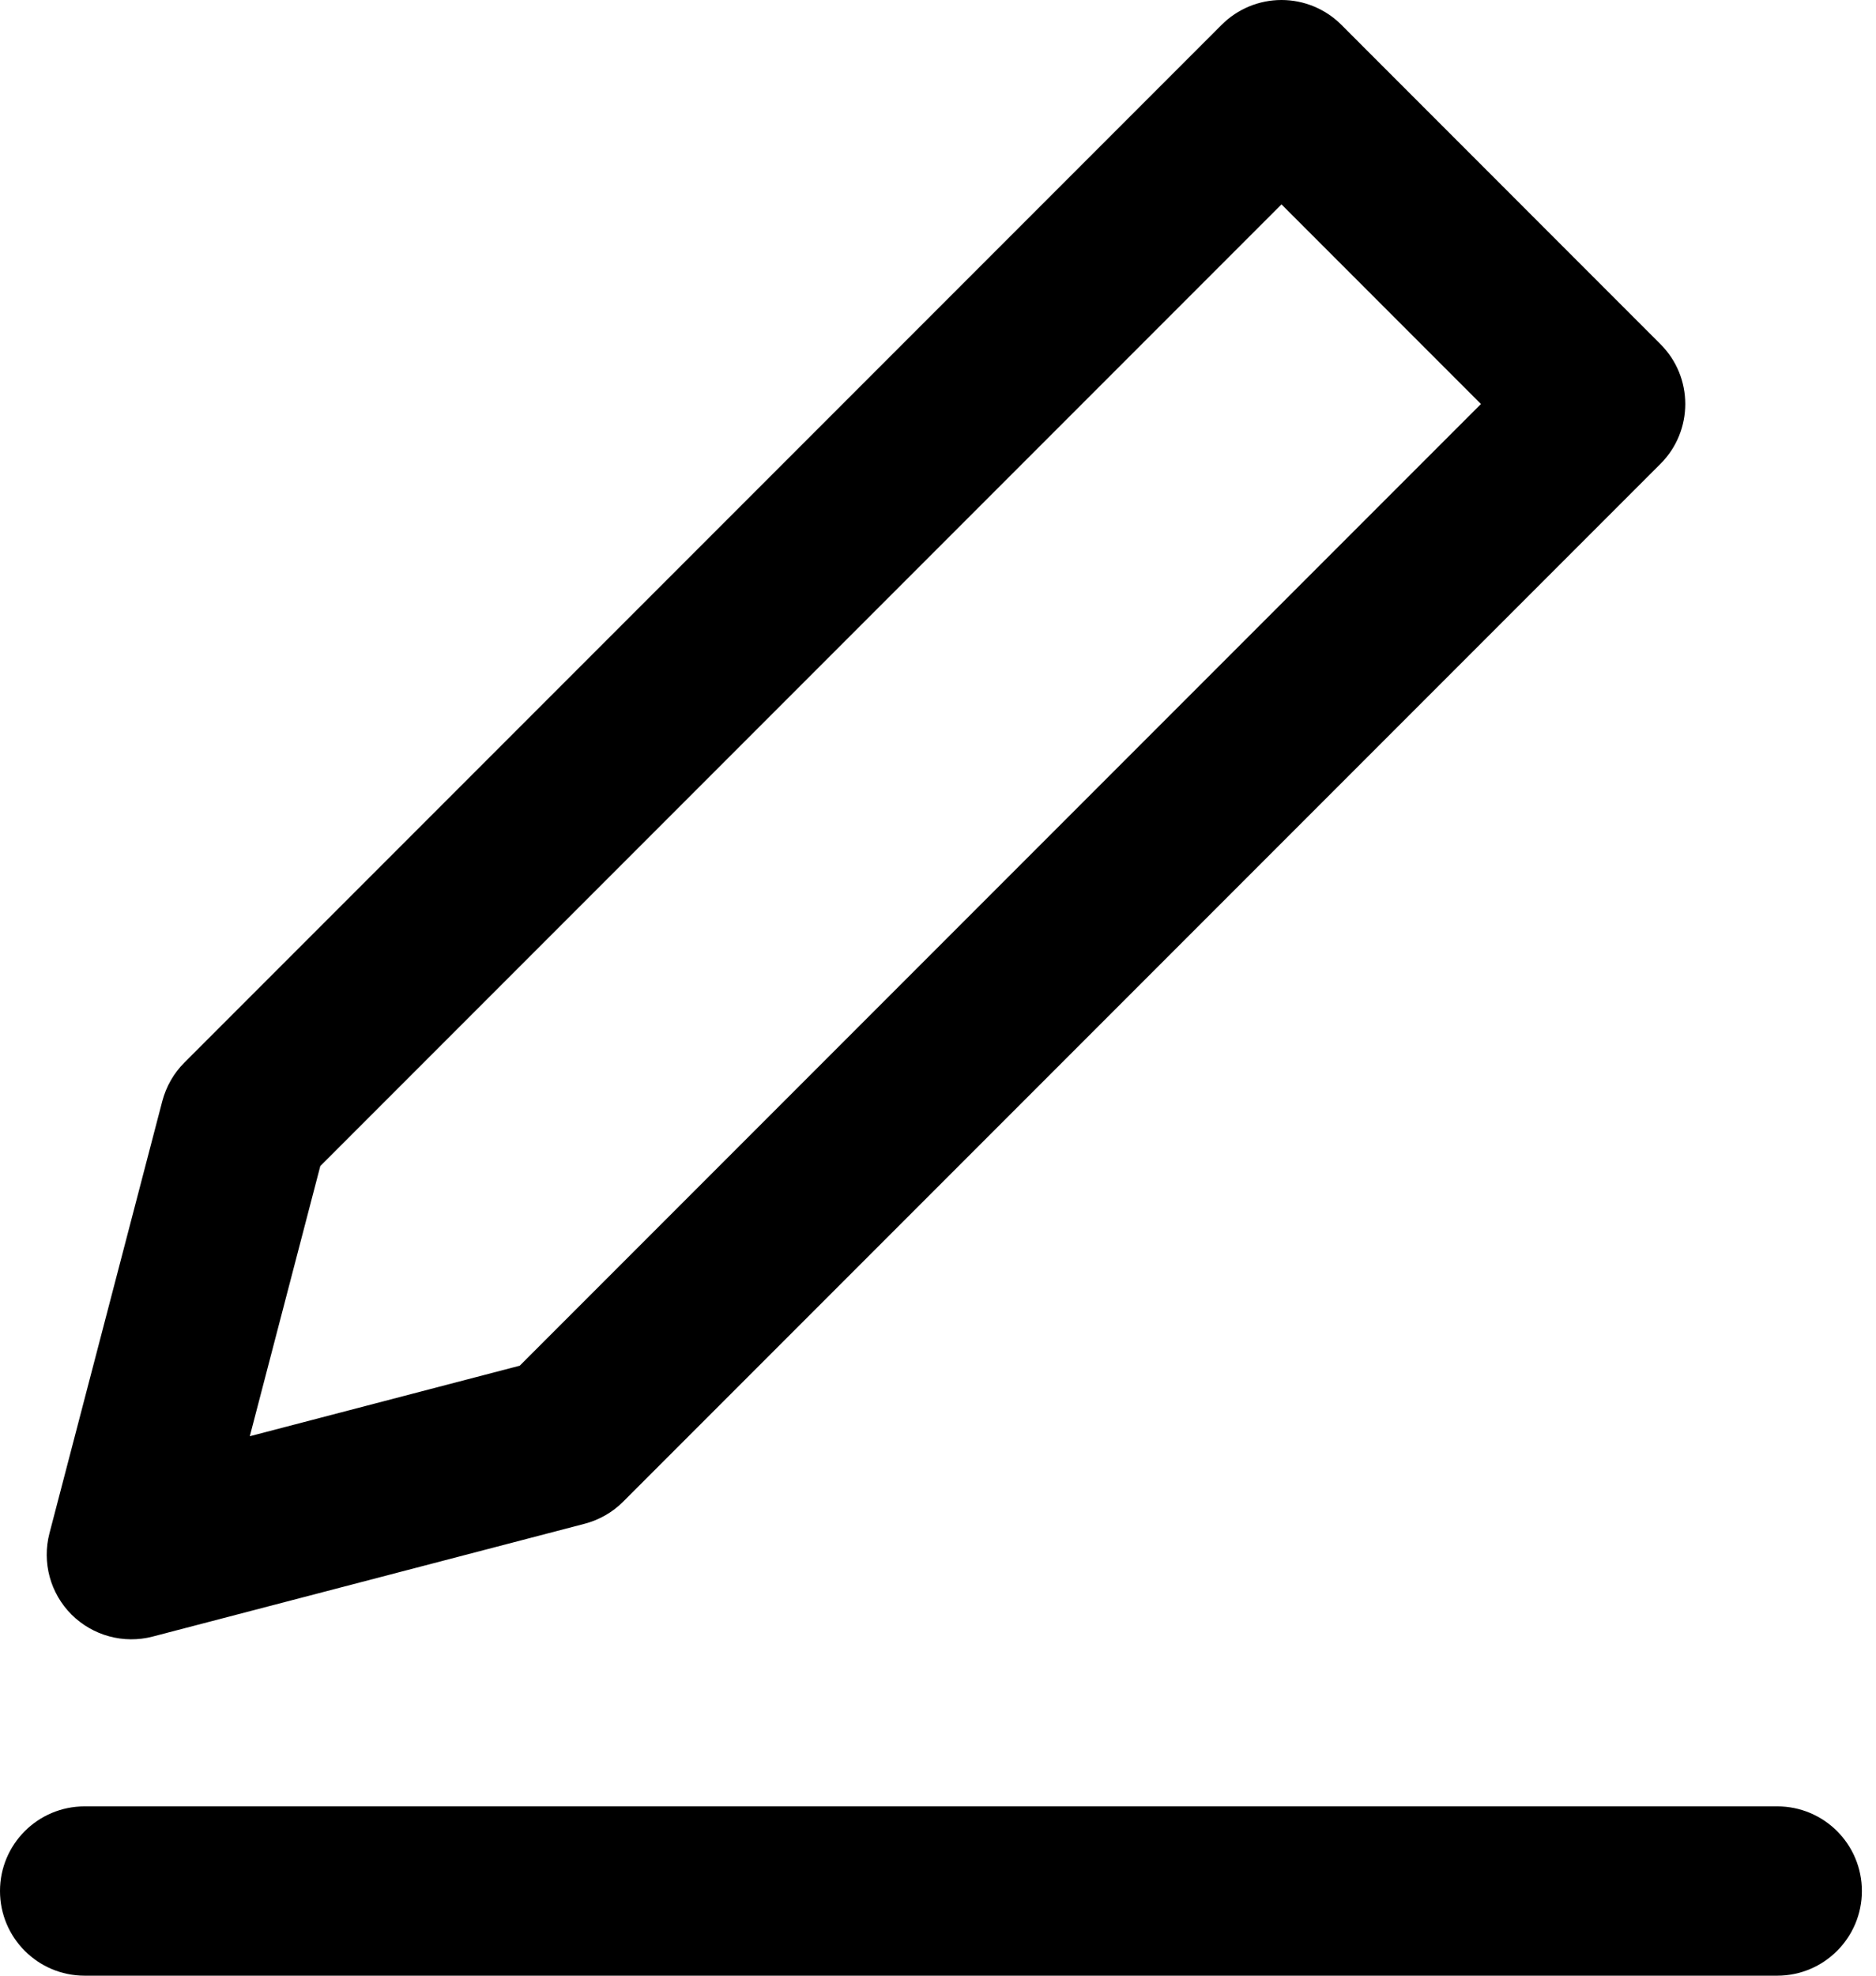 <svg width="19" height="20" viewBox="0 0 19 20" fill="none" xmlns="http://www.w3.org/2000/svg">
    <path fill-rule="evenodd" clip-rule="evenodd" d="M13.585 0.251C13.424 0.09 13.206 0 12.979 0C12.752 0 12.534 0.09 12.373 0.251L1.867 10.757C1.76 10.864 1.683 10.999 1.644 11.146L0.501 15.521C0.424 15.816 0.509 16.129 0.724 16.344C0.94 16.559 1.253 16.644 1.547 16.567L5.922 15.425C6.07 15.386 6.204 15.309 6.312 15.201L16.817 4.696C17.152 4.361 17.152 3.818 16.817 3.484L13.585 0.251ZM3.244 11.804L12.979 2.069L14.999 4.09L5.264 13.825L2.53 14.539L3.244 11.804Z" fill="currentColor"/>
    <path d="M0.857 18.286C0.384 18.286 0 18.669 0 19.143C0 19.616 0.384 20 0.857 20H18C18.473 20 18.857 19.616 18.857 19.143C18.857 18.669 18.473 18.286 18 18.286H0.857Z" fill="currentColor"/>
</svg>
